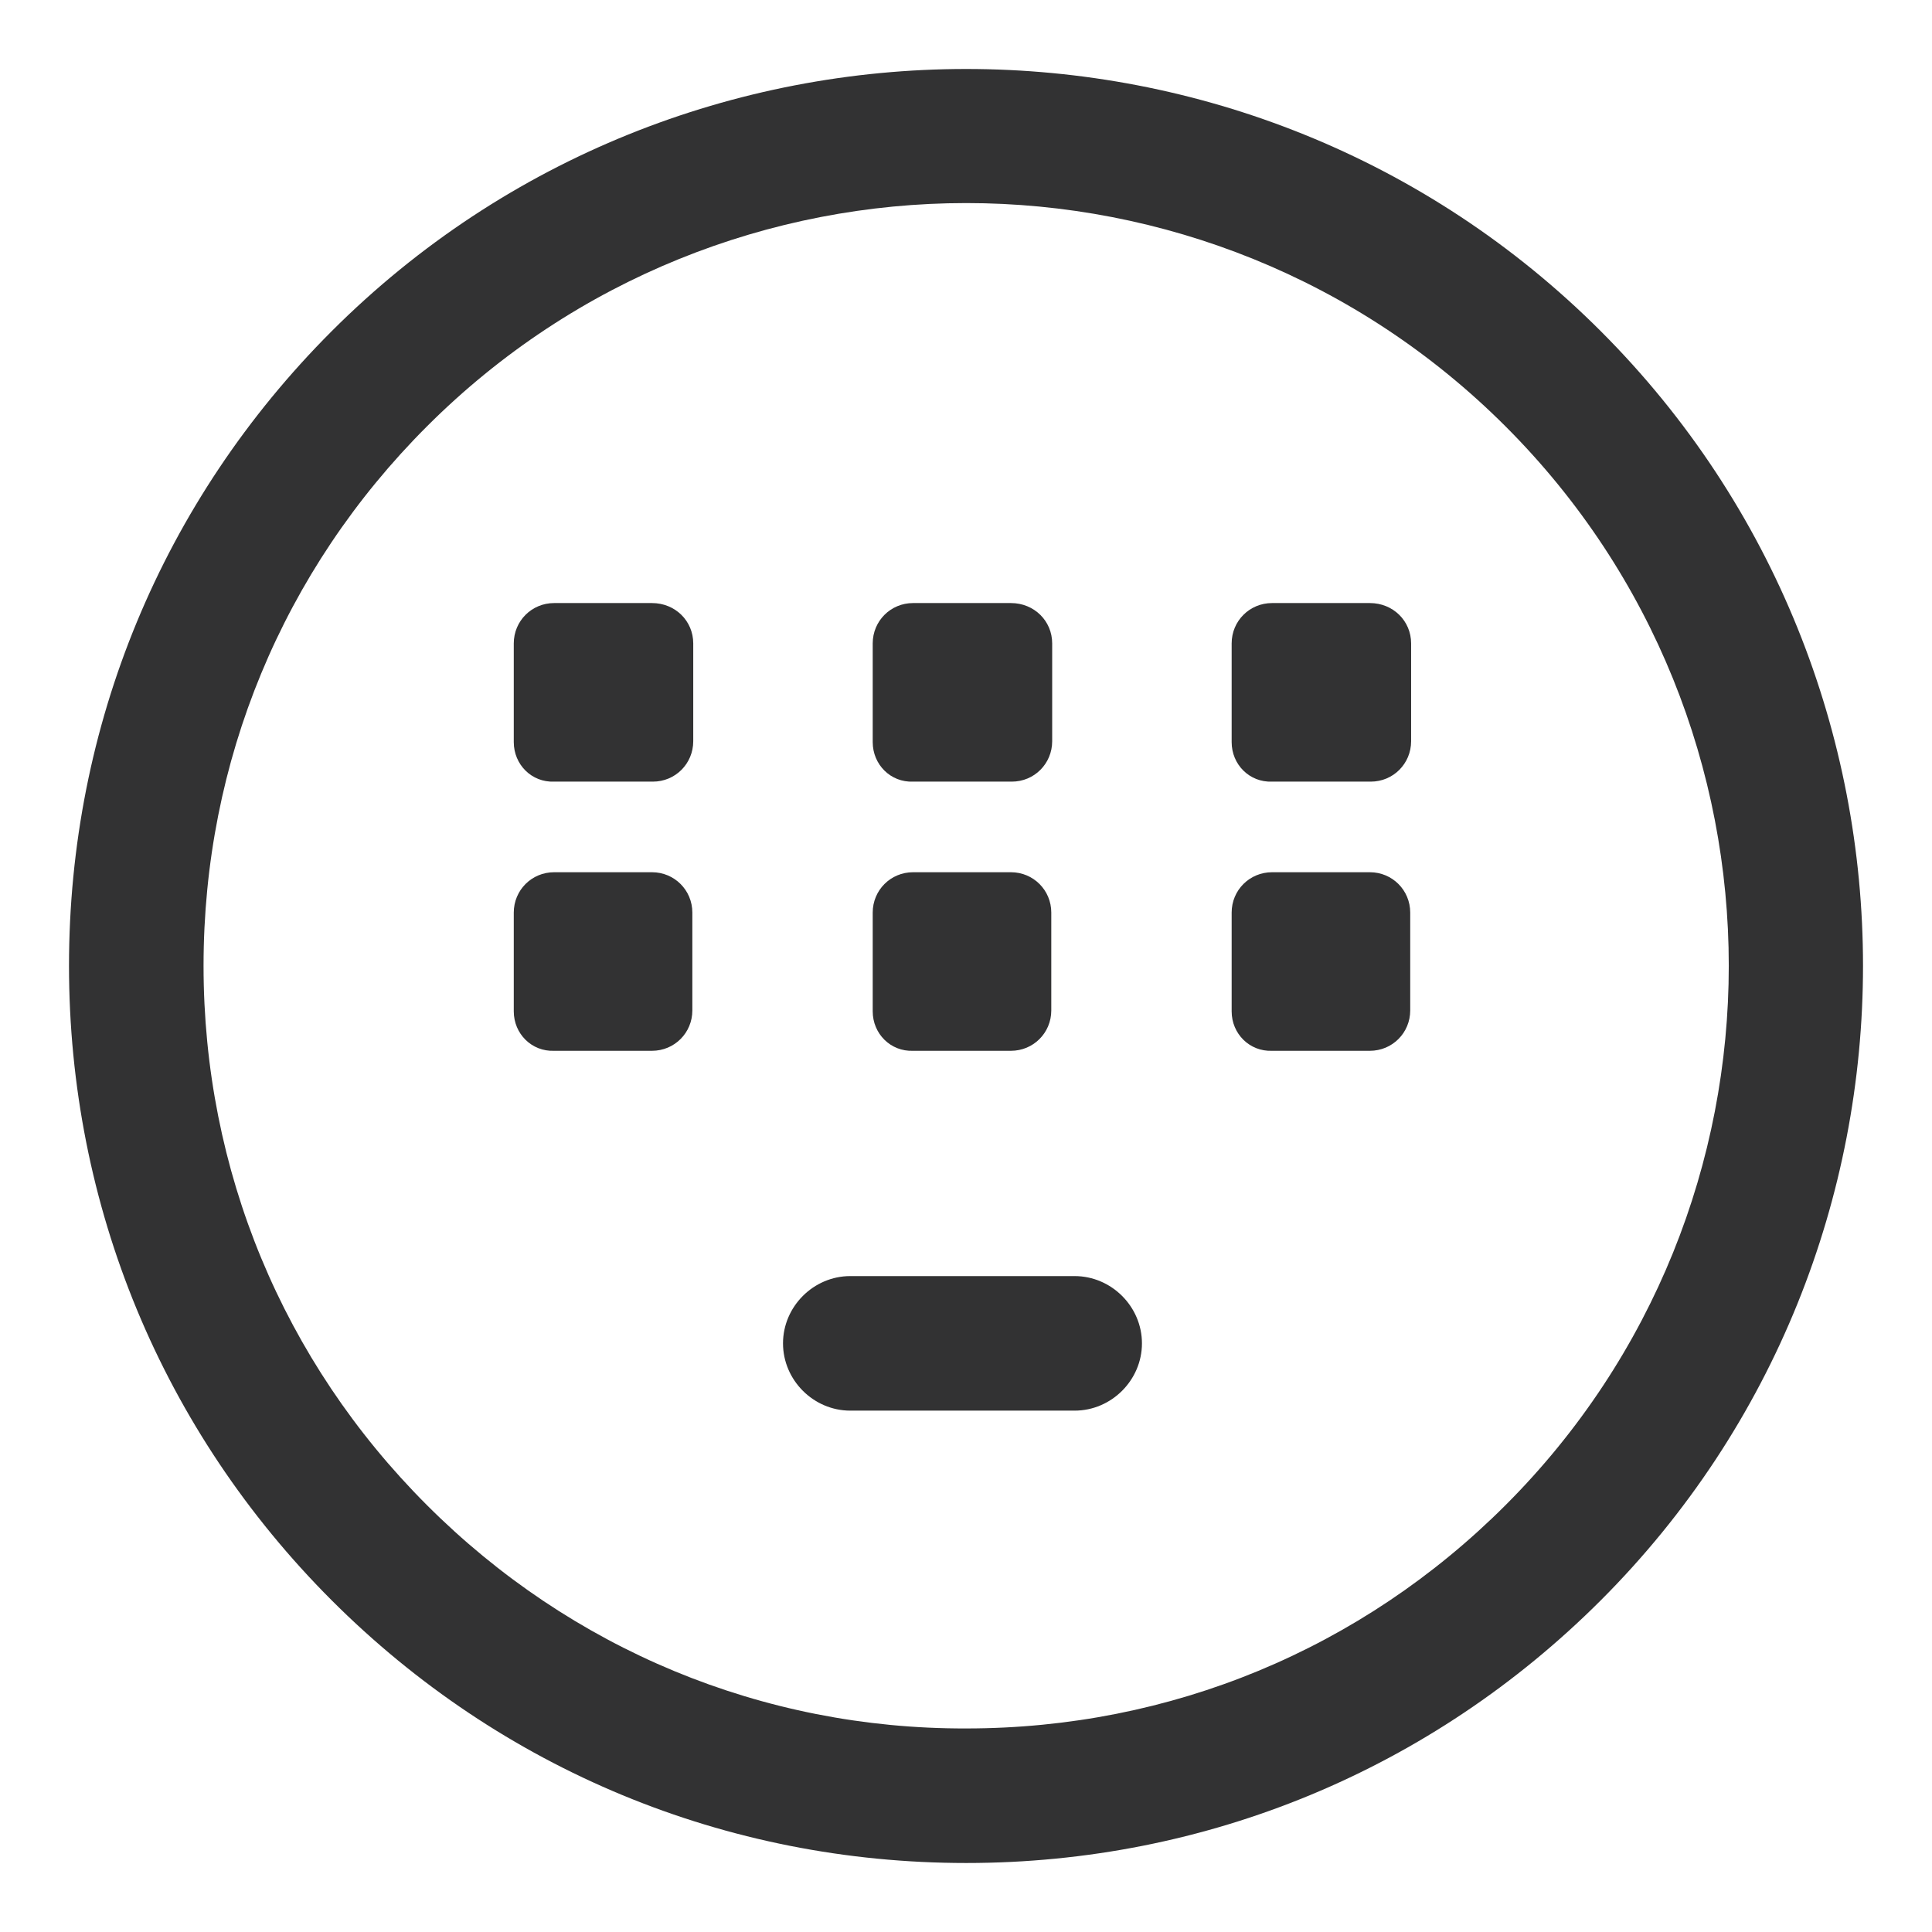 <?xml version="1.0" encoding="UTF-8"?>
<svg width="28px" height="28px" viewBox="0 0 28 28" version="1.1" xmlns="http://www.w3.org/2000/svg" xmlns:xlink="http://www.w3.org/1999/xlink">
    <title>键盘</title>
    <g id="页面-1" stroke="none" stroke-width="1" fill="none" fill-rule="evenodd">
        <g id="4_语音-1" transform="translate(-15, -740)" fill-rule="nonzero">
            <g id="键盘" transform="translate(15, 740)">
                <rect id="矩形" fill="#000000" opacity="0" x="0" y="0" width="28" height="28"></rect>
                <path d="M14.003,27 C10.527,27 7.263,25.648 4.807,23.193 C2.352,20.737 1,17.473 1,13.997 C1,10.521 2.352,7.256 4.807,4.8 C9.874,-0.267 18.133,-0.267 23.2,4.8 C28.267,9.868 28.267,18.126 23.2,23.193 C20.744,25.648 17.48,27 14.004,27 L14.003,27 Z M14.003,2.943 C11.171,2.943 8.339,4.028 6.187,6.18 C4.099,8.267 2.95,11.035 2.95,13.997 C2.95,16.958 4.099,19.726 6.187,21.813 C8.274,23.901 11.051,25.059 14.003,25.05 C16.965,25.05 19.733,23.901 21.82,21.813 C26.133,17.5 26.133,10.493 21.82,6.18 C19.668,4.028 16.836,2.943 14.003,2.943 L14.003,2.943 Z M8.031,8.74 L9.449,8.74 C9.787,8.74 10.047,9 10.047,9.325 L10.047,10.742 C10.047,11.068 9.787,11.328 9.462,11.328 L8.031,11.328 C7.706,11.341 7.446,11.081 7.446,10.755 L7.446,9.325 C7.446,9 7.706,8.74 8.031,8.74 Z M13.233,8.74 L14.651,8.74 C14.989,8.74 15.249,9 15.249,9.325 L15.249,10.742 C15.249,11.068 14.989,11.328 14.664,11.328 L13.233,11.328 C12.908,11.341 12.648,11.081 12.648,10.755 L12.648,9.325 C12.648,9 12.908,8.74 13.233,8.74 Z M18.436,8.74 L19.853,8.74 C20.191,8.74 20.451,9 20.451,9.325 L20.451,10.742 C20.451,11.068 20.191,11.328 19.866,11.328 L18.436,11.328 C18.11,11.341 17.85,11.081 17.85,10.755 L17.85,9.325 C17.85,9 18.11,8.74 18.436,8.74 L18.436,8.74 Z M8.031,12.641 L9.449,12.641 C9.774,12.641 10.034,12.901 10.034,13.226 L10.034,14.644 C10.034,14.969 9.774,15.229 9.449,15.229 L8.031,15.229 C7.706,15.242 7.446,14.982 7.446,14.657 L7.446,13.226 C7.446,12.901 7.706,12.641 8.031,12.641 Z M13.233,12.641 L14.651,12.641 C14.976,12.641 15.236,12.901 15.236,13.226 L15.236,14.644 C15.236,14.969 14.976,15.229 14.651,15.229 L13.233,15.229 C12.908,15.242 12.648,14.982 12.648,14.657 L12.648,13.226 C12.648,12.901 12.908,12.641 13.233,12.641 Z M18.436,12.641 L19.853,12.641 C20.178,12.641 20.438,12.901 20.438,13.226 L20.438,14.644 C20.438,14.969 20.178,15.229 19.853,15.229 L18.436,15.229 C18.11,15.242 17.85,14.982 17.85,14.657 L17.85,13.226 C17.85,12.901 18.11,12.641 18.436,12.641 L18.436,12.641 Z M12.323,18.494 L15.574,18.494 C16.108,18.494 16.55,18.936 16.55,19.469 C16.55,20.002 16.108,20.444 15.574,20.444 L12.323,20.444 C11.79,20.444 11.348,20.002 11.348,19.469 C11.348,18.936 11.79,18.494 12.323,18.494 Z" id="形状" fill="#323233"></path>
            </g>
        </g>
    </g>
</svg>